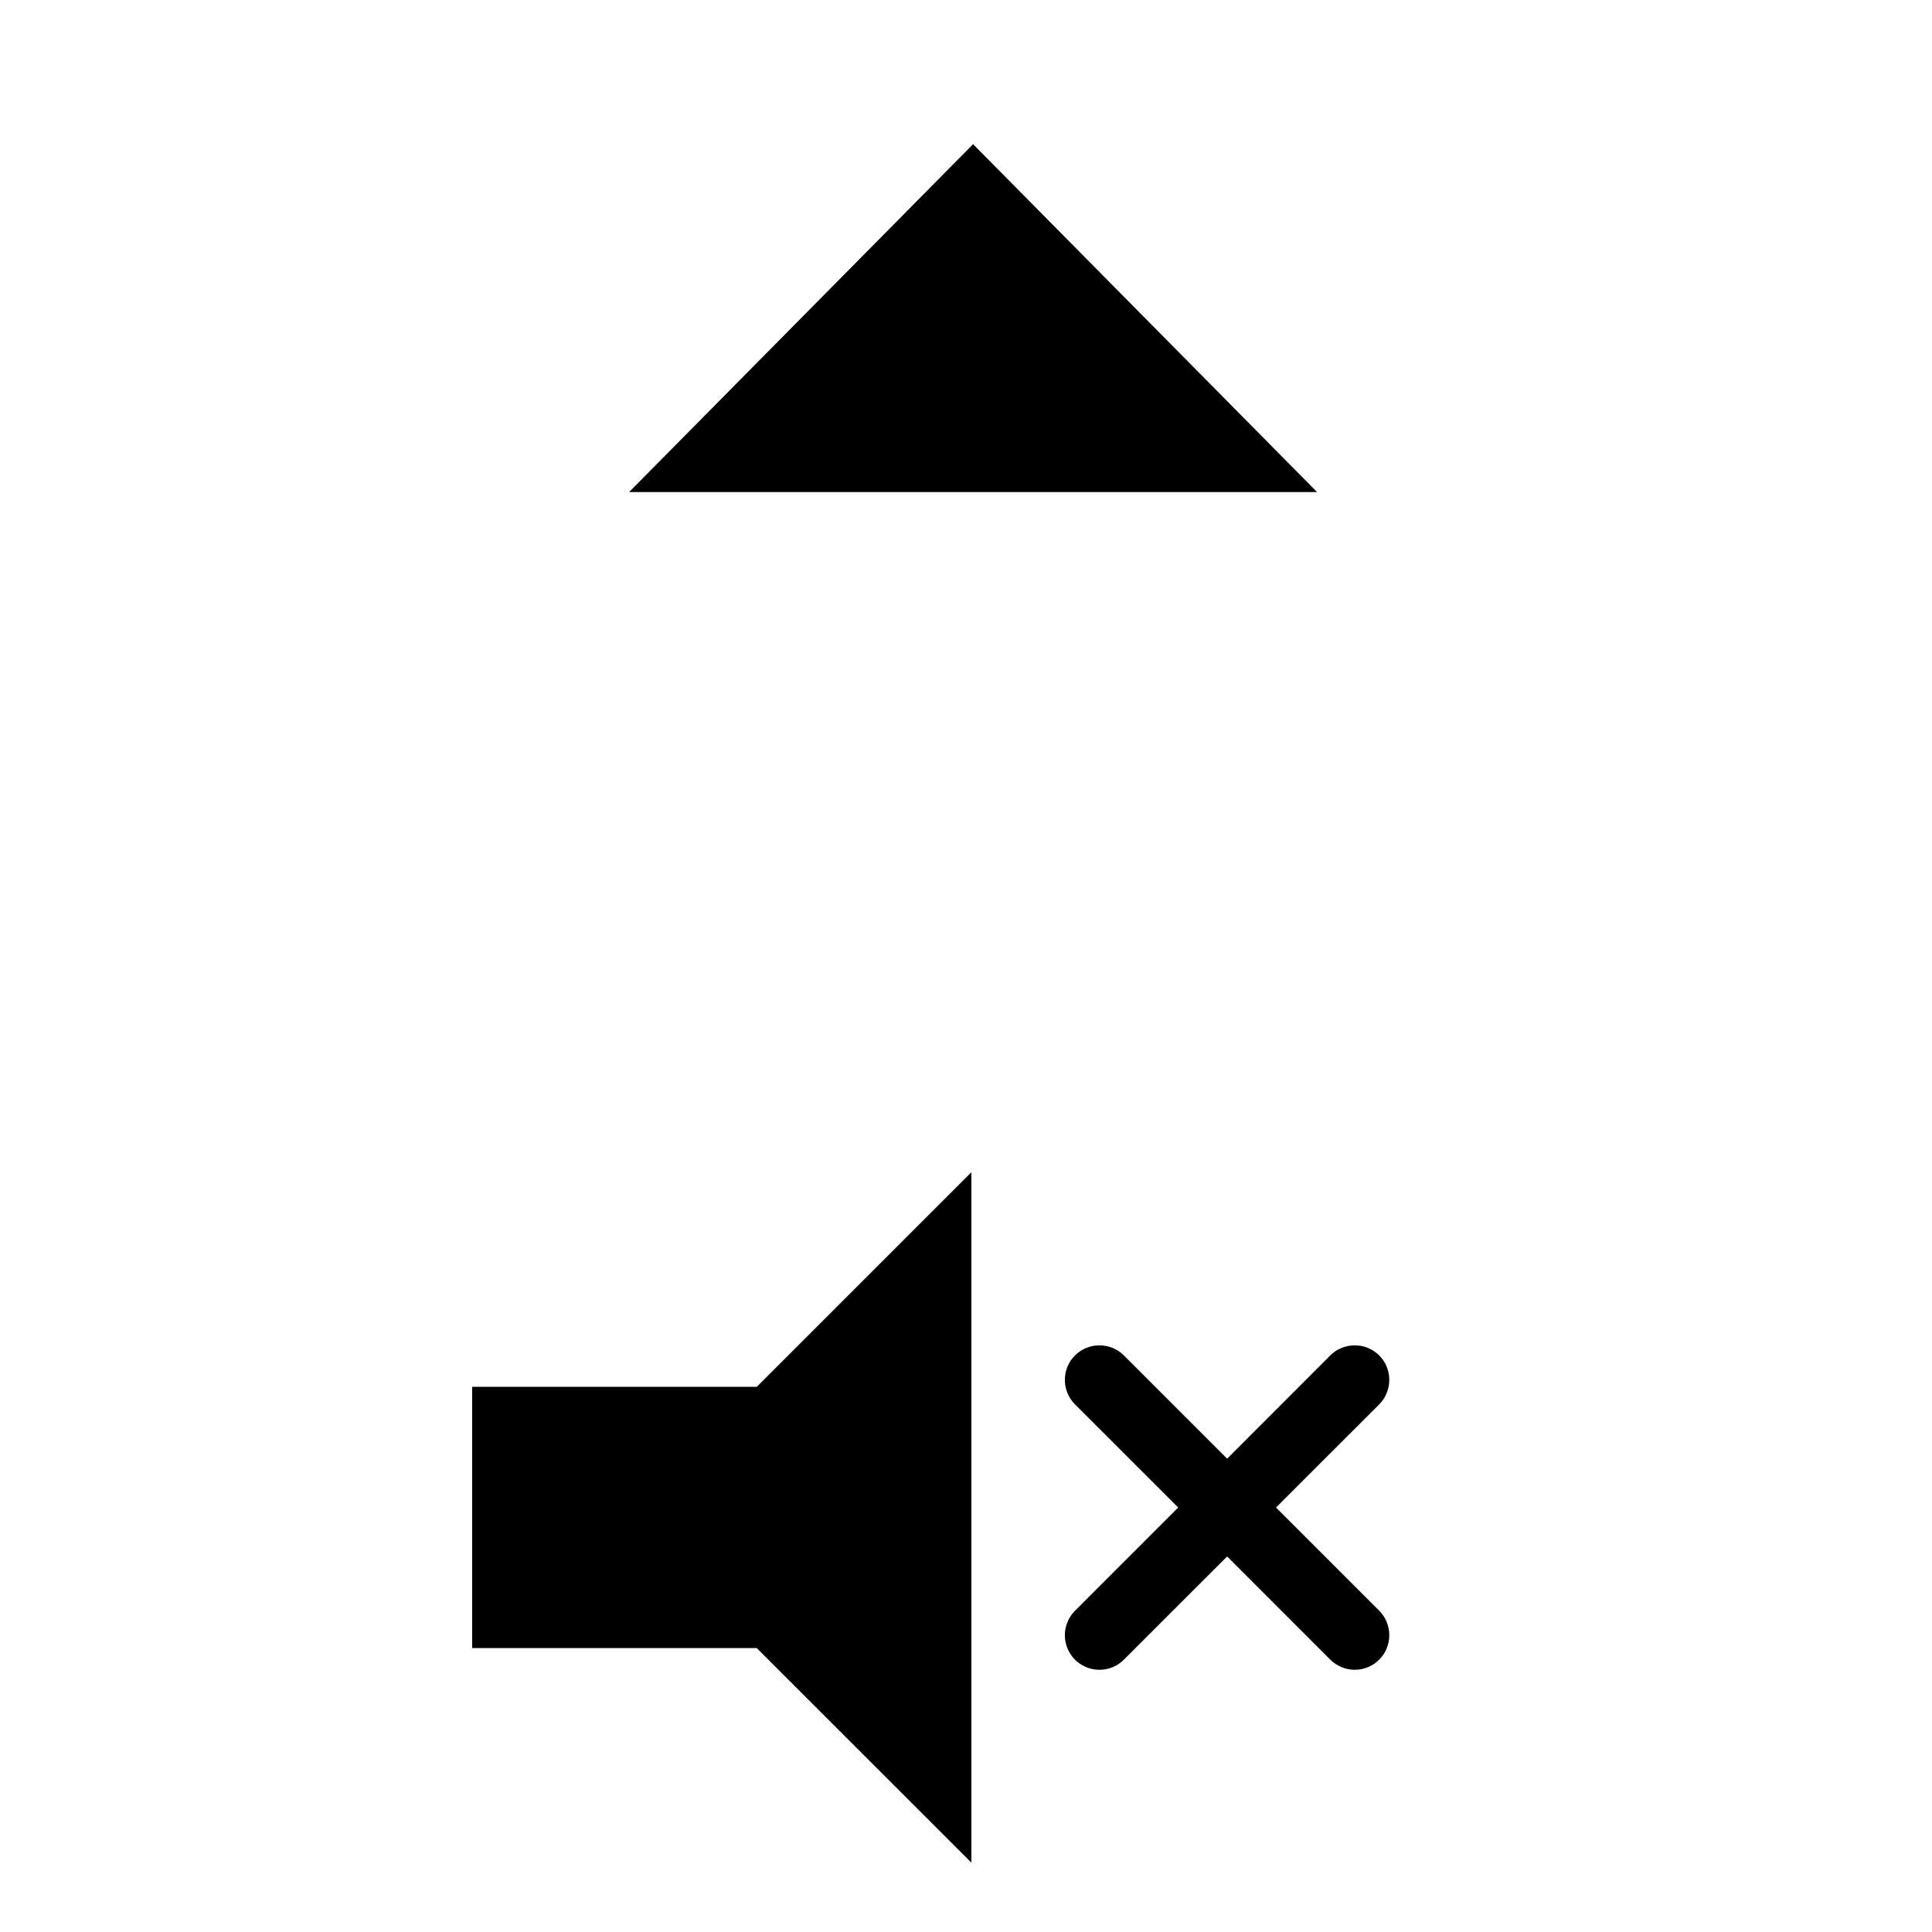 <?xml version="1.0" encoding="iso-8859-1"?>
<!-- Generator: Adobe Illustrator 23.0.6, SVG Export Plug-In . SVG Version: 6.00 Build 0)  -->
<svg version="1.1" id="Standard_layer" xmlns="http://www.w3.org/2000/svg" xmlns:xlink="http://www.w3.org/1999/xlink" x="0px"
	 y="0px" viewBox="0 0 31.181 31.181" style="enable-background:new 0 0 31.181 31.181;" xml:space="preserve">
<polyline style="fill-rule:evenodd;clip-rule:evenodd;" points="10.153,7.942 21.257,7.942 15.705,2.327 10.153,7.942 "/>
<polyline style="fill-rule:evenodd;clip-rule:evenodd;" points="15.677,30.061 15.677,18.919 12.214,22.382 7.62,22.382 
	7.62,26.599 12.214,26.599 15.677,30.061 "/>
<path style="fill-rule:evenodd;clip-rule:evenodd;" d="M19.805,23.542l1.665-1.667c0.101-0.101,0.241-0.162,0.394-0.162
	c0.31,0,0.558,0.248,0.558,0.557c0,0.142-0.053,0.285-0.162,0.395l-1.666,1.665l1.666,1.666c0.1,0.101,0.162,0.241,0.162,0.396
	c0,0.307-0.248,0.557-0.558,0.557c-0.142,0-0.284-0.055-0.394-0.163l-1.665-1.666l-1.667,1.666
	c-0.101,0.101-0.239,0.163-0.394,0.163c-0.308,0-0.558-0.25-0.558-0.557c0-0.143,0.055-0.286,0.163-0.396l1.666-1.666l-1.666-1.665
	c-0.101-0.101-0.163-0.241-0.163-0.395c0-0.309,0.25-0.557,0.558-0.557c0.143,0,0.286,0.054,0.394,0.162L19.805,23.542"/>
</svg>

